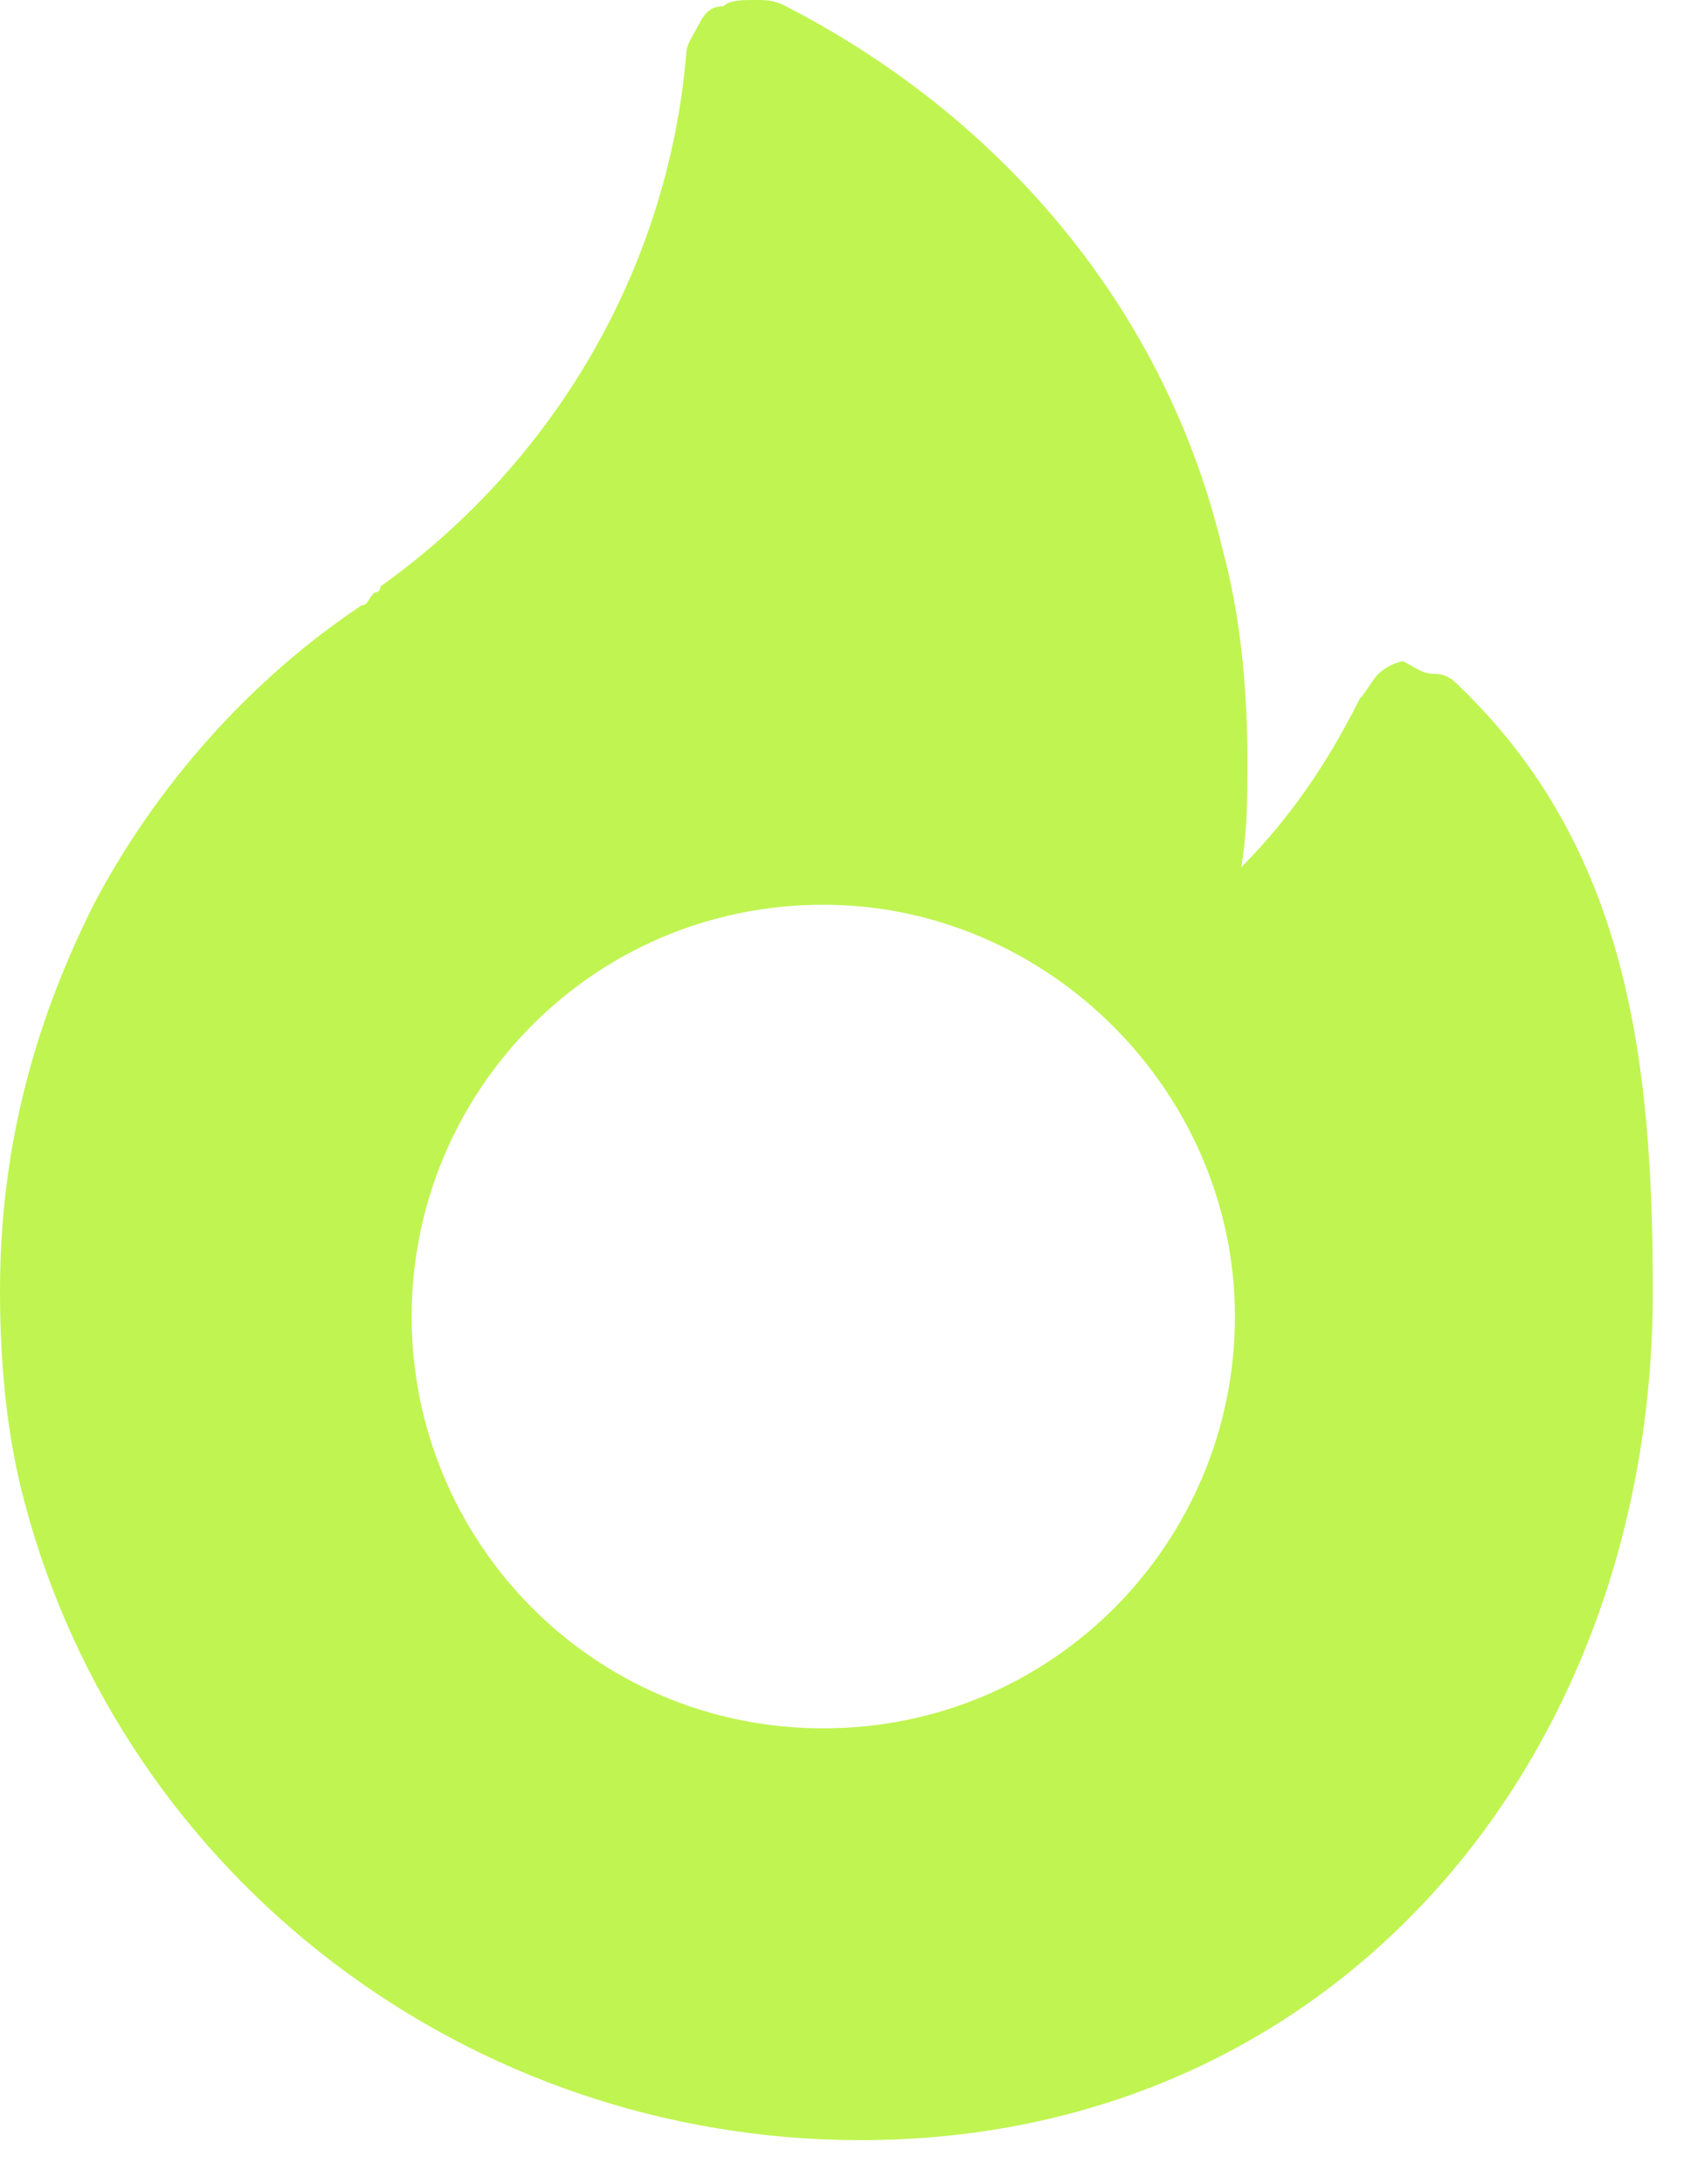 <svg width="27" height="35" viewBox="0 0 27 35" fill="none" xmlns="http://www.w3.org/2000/svg">
<path fill-rule="evenodd" clip-rule="evenodd" d="M23 10.8C23.2 10.8 23.3 10.9 23.4 11C26.1 13.6 26.5 17 26.5 20.7C26.5 28.2 21.4 34.3 13.8 34.3C7.5 34.3 2 30.1 0.4 24.1C0.1 23 0 21.8 0 20.7C0 18.5 0.5 16.5 1.5 14.5C2.5 12.6 4 10.9 5.8 9.7C5.9 9.7 5.9 9.6 6 9.5C6 9.5 6.1 9.5 6.1 9.4C8.9 7.4 10.7 4.3 11 0.9C11 0.7 11.1 0.6 11.2 0.4C11.3 0.2 11.4 0.1 11.6 0.1C11.7 -3.72529e-08 11.9 0 12.1 0C12.3 0 12.4 -3.72529e-08 12.6 0.1C16.1 1.9 18.7 5 19.6 8.8C19.9 9.9 20 11.1 20 12.2C20 12.8 20 13.3 19.9 13.9C20.7 13.1 21.3 12.2 21.8 11.2C21.9 11.1 22 10.9 22.1 10.8C22.2 10.7 22.4 10.6 22.5 10.6C22.7 10.7 22.8 10.8 23 10.8ZM13.2 27.7C16.9 27.7 19.8 24.7 19.8 21.1C19.8 17.5 16.8 14.5 13.2 14.5C9.5 14.5 6.6 17.5 6.6 21.1C6.6 24.7 9.5 27.7 13.2 27.7Z" fill="#C0F451"/>
</svg>
